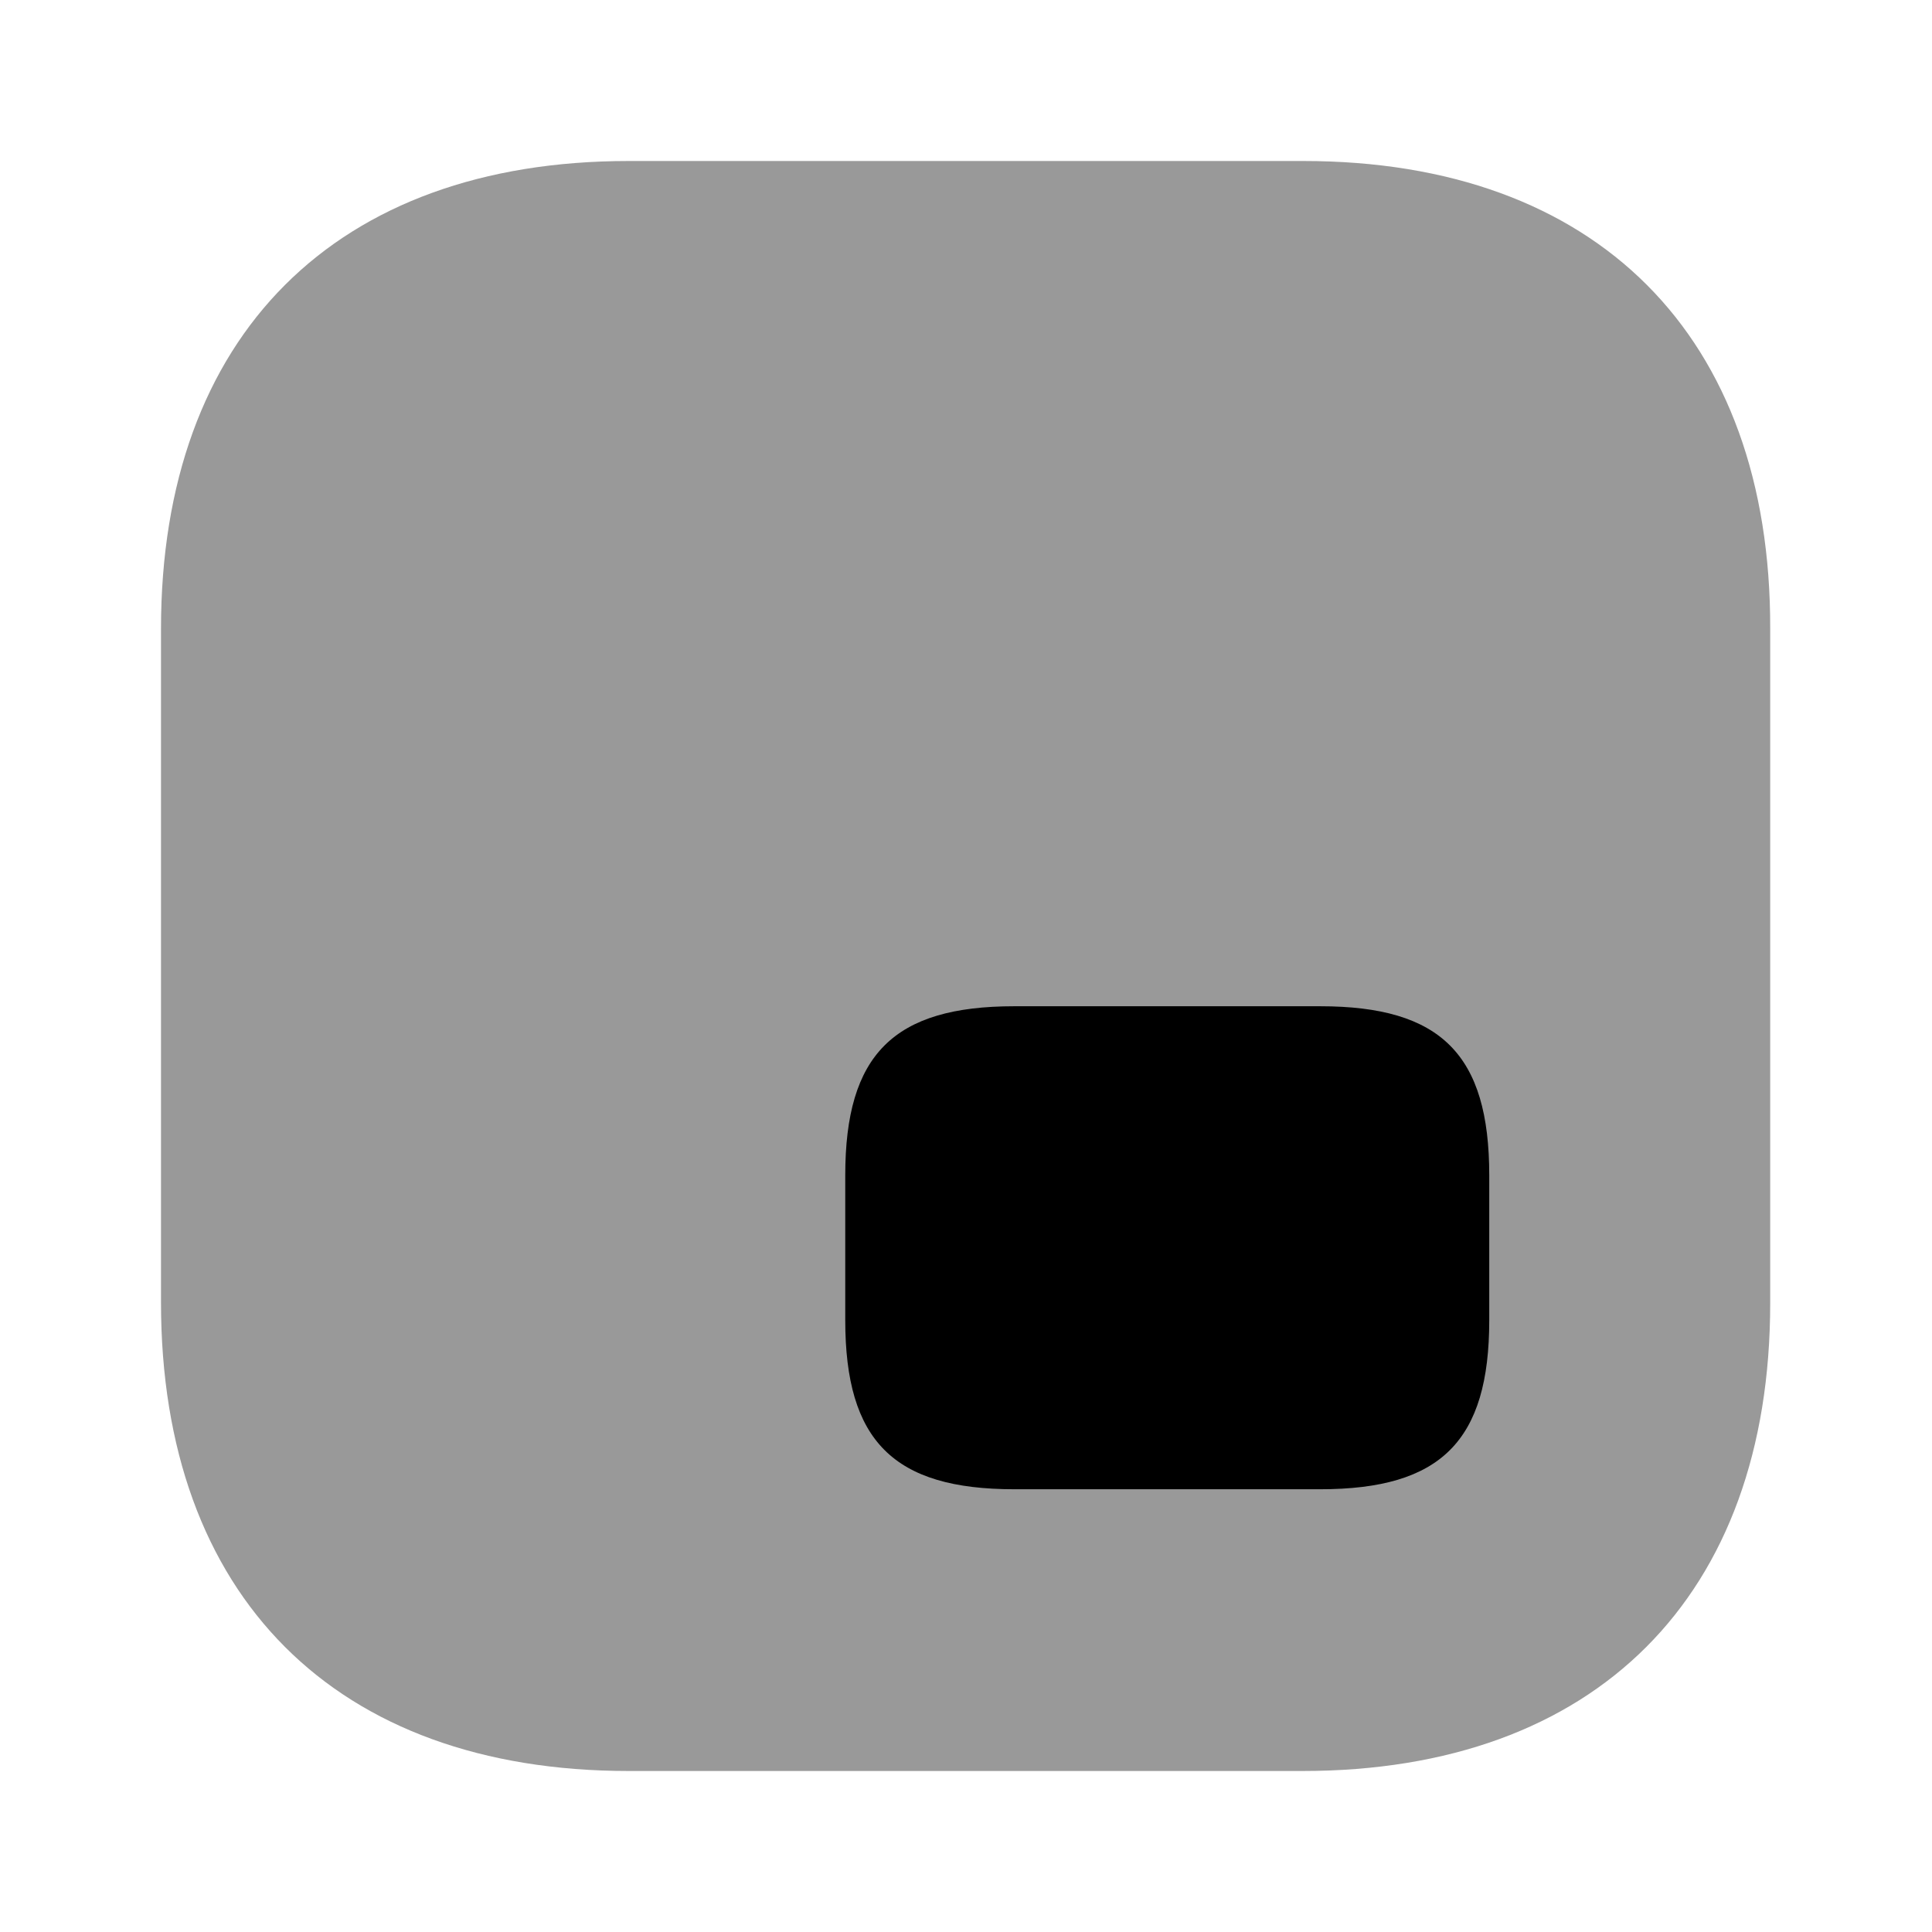 <?xml version="1.0" encoding="UTF-8"?>
<svg width="24" height="24" viewBox="0 0 24 24" xmlns="http://www.w3.org/2000/svg">
 <path d="M16.19 2H7.81C4.17 2 2 4.17 2 7.81V16.18C2 19.83 4.17 22 7.81 22H16.18C19.82 22 21.99 19.83 21.99 16.19V7.81C22 4.17 19.83 2 16.19 2Z" opacity=".4"/>
 <path d="m12.6 18.5h3.8c1.5 0 2.1-0.6 2.1-2.1v-1.8c0-1.5-0.6-2.1-2.1-2.1h-3.8c-1.5 0-2.1 0.6-2.1 2.1v1.8c0 1.5 0.6 2.1 2.1 2.1z"/>
</svg>
